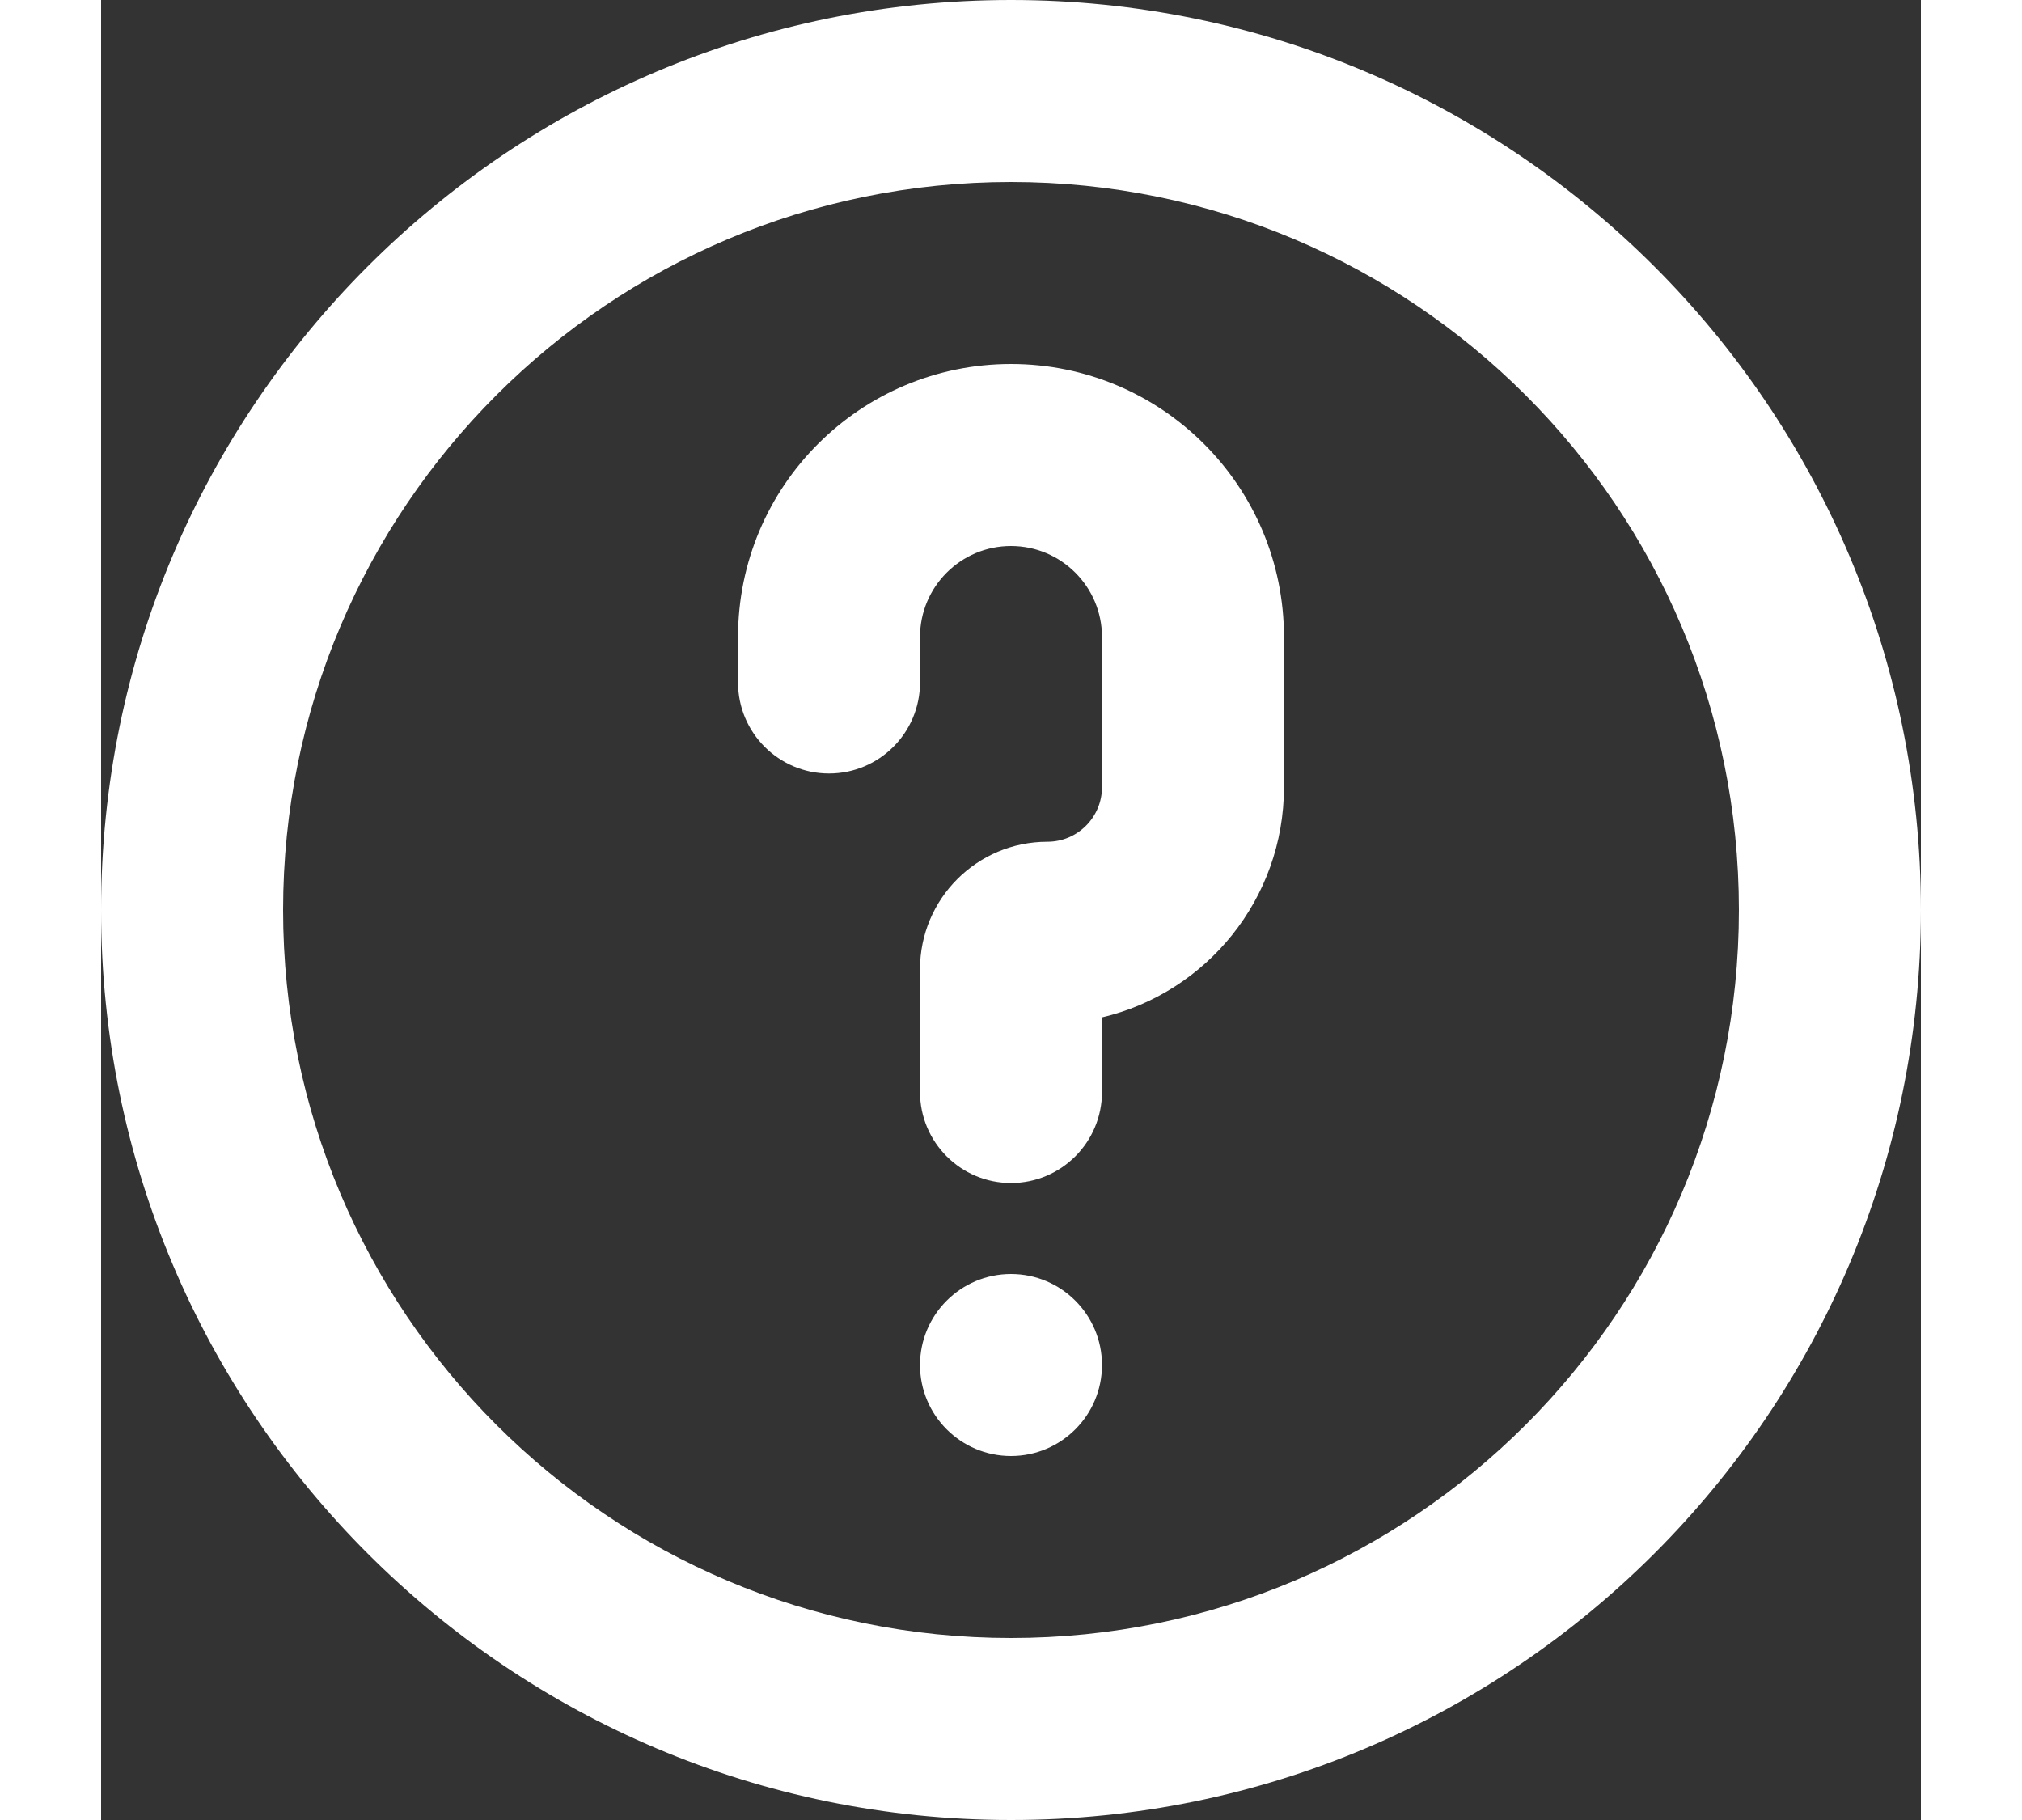 <svg width="20" height="18" viewBox="0 0 20 20" fill="none" xmlns="http://www.w3.org/2000/svg">
<rect x="0" y="0" width="20" height="20" fill="#333333" stroke="none"/>
<path fill-rule="evenodd" clip-rule="evenodd" d="M10 2C5.582 2 2 5.582 2 10C2 14.418 5.582 18 10 18C14.418 18 18 14.418 18 10C18 5.582 14.418 2 10 2ZM0 10C0 4.477 4.477 0 10 0C15.523 0 20 4.477 20 10C20 15.523 15.523 20 10 20C4.477 20 0 15.523 0 10ZM10 6C9.448 6 9 6.448 9 7V7.5C9 8.052 8.552 8.5 8 8.5C7.448 8.5 7 8.052 7 7.5V7C7 5.343 8.343 4 10 4C11.657 4 13 5.343 13 7V8.65C13 9.879 12.147 10.91 11 11.18V12C11 12.552 10.552 13 10 13C9.448 13 9 12.552 9 12V10.65C9 9.877 9.627 9.25 10.4 9.25C10.731 9.25 11 8.981 11 8.65V7C11 6.448 10.552 6 10 6ZM10 16C10.552 16 11 15.552 11 15C11 14.448 10.552 14 10 14C9.448 14 9 14.448 9 15C9 15.552 9.448 16 10 16Z" fill="white"/>
</svg>
